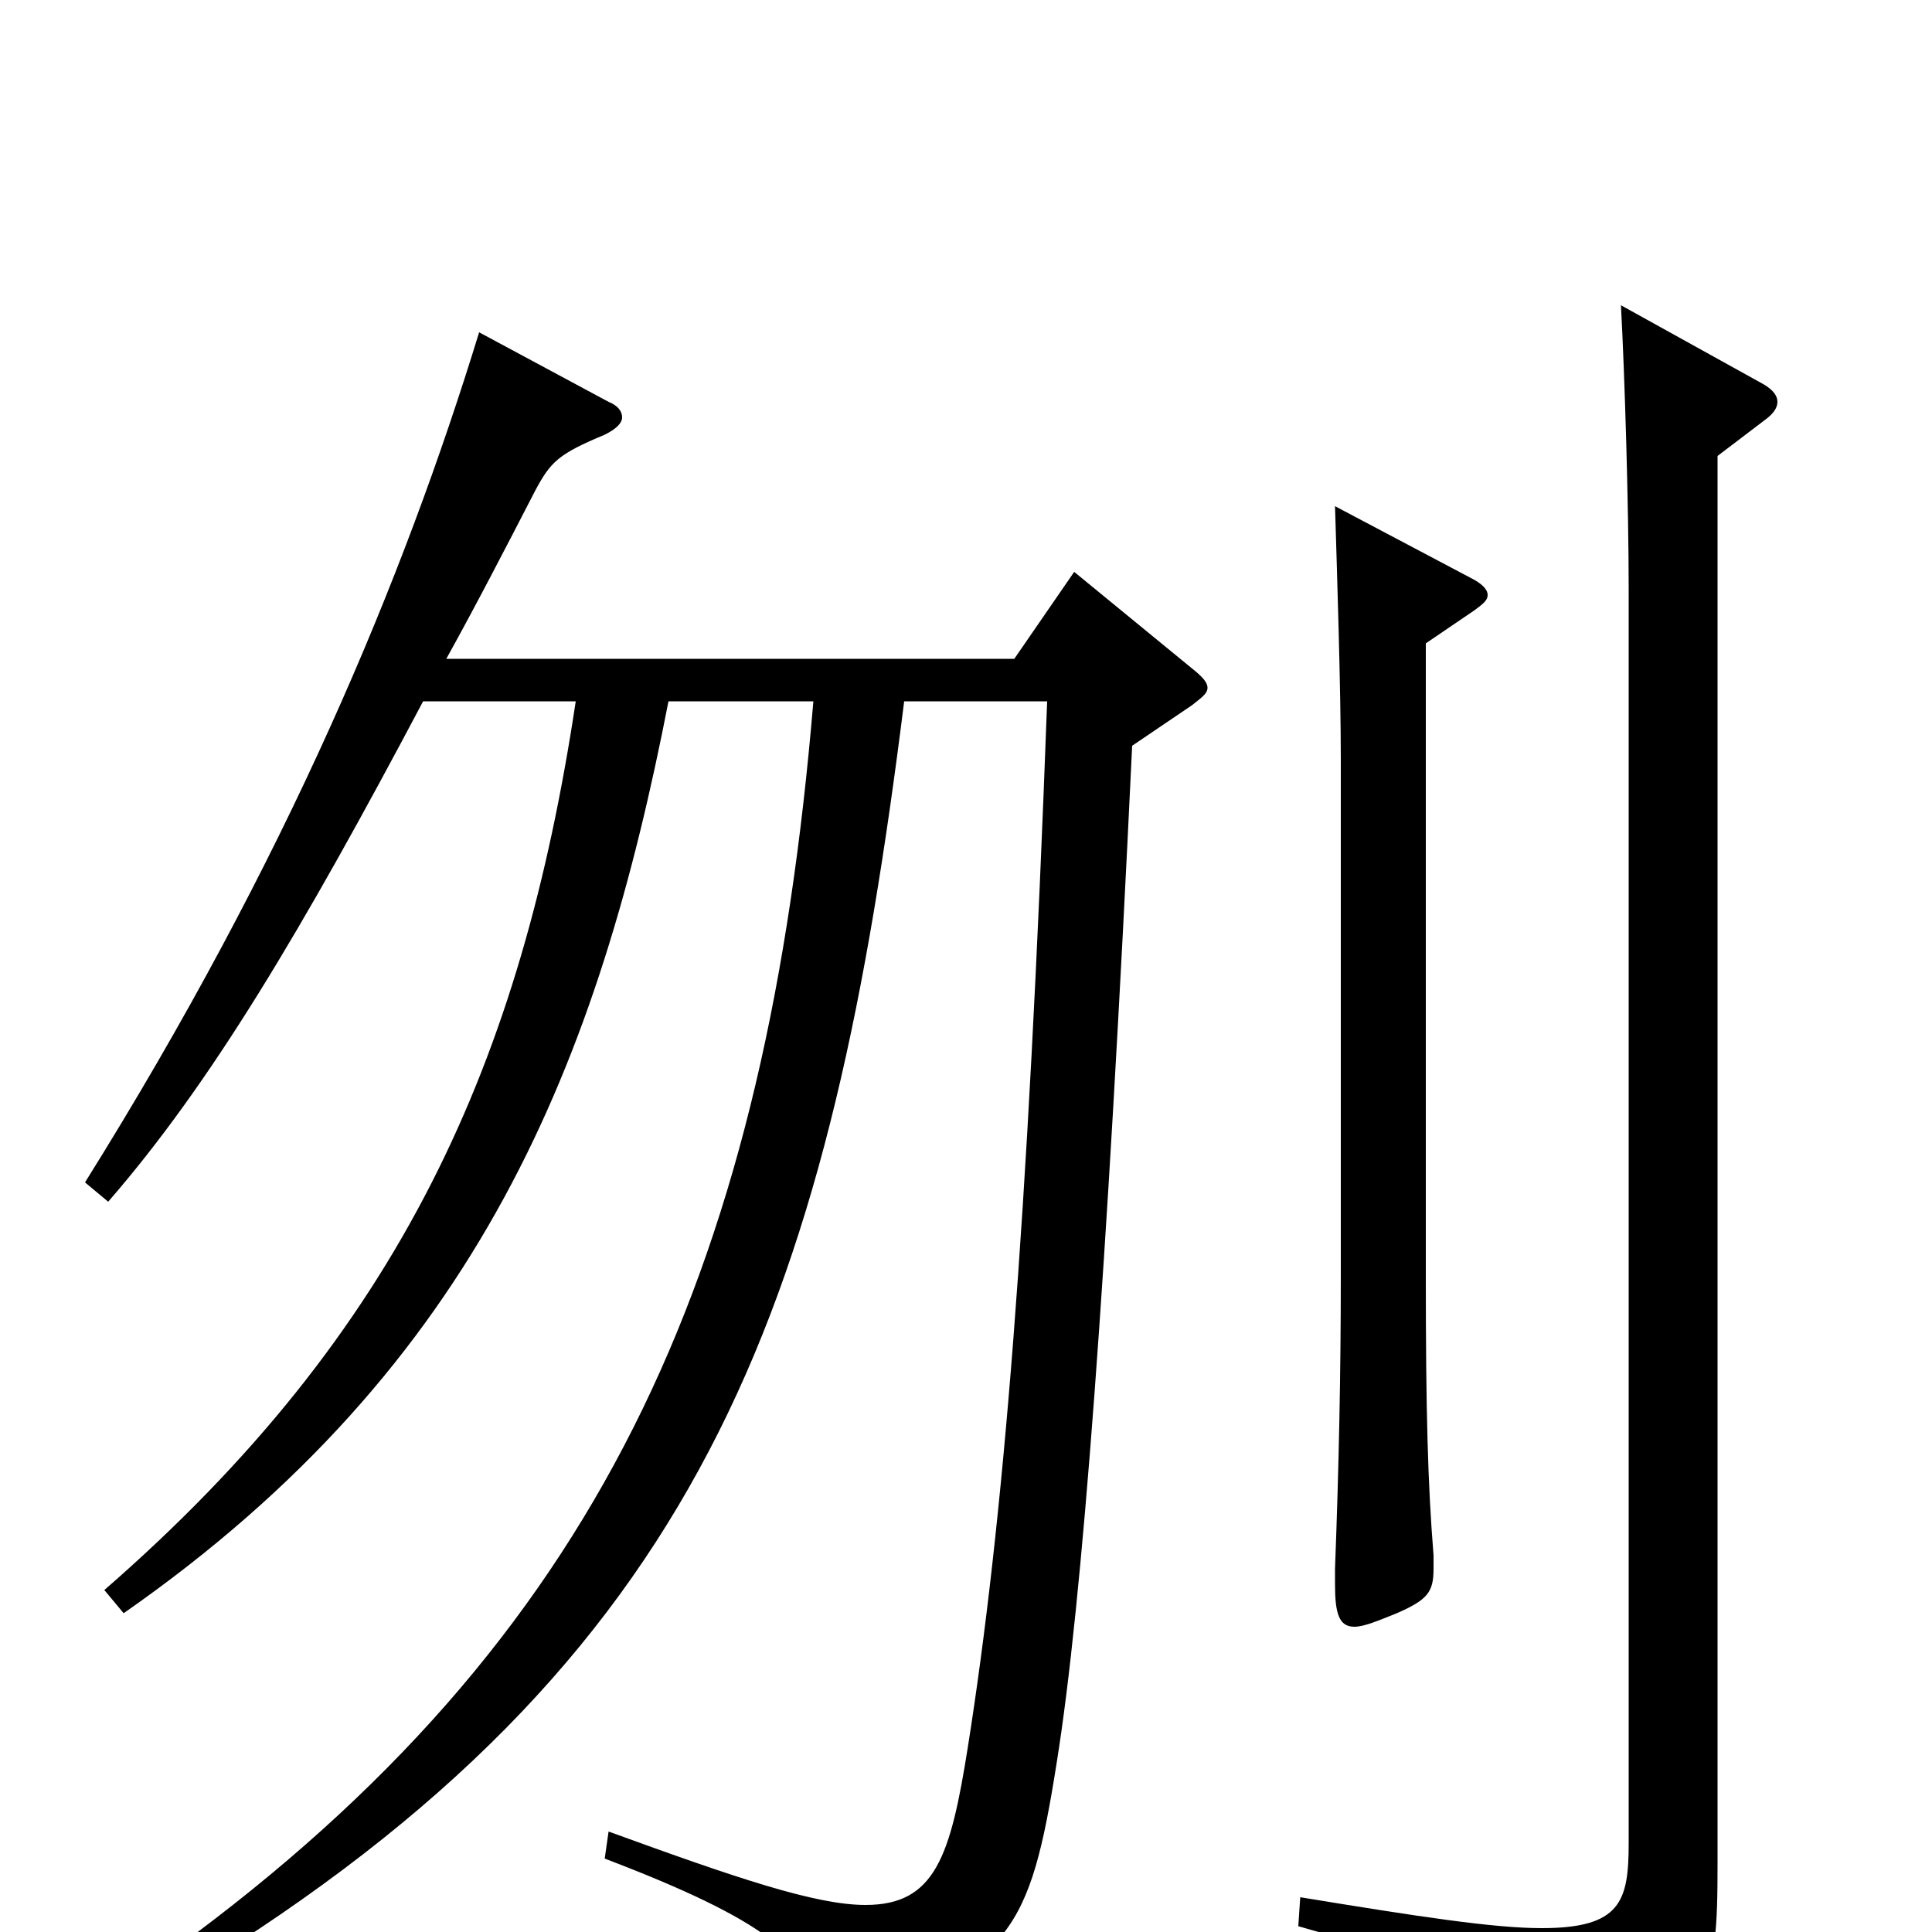 <svg xmlns="http://www.w3.org/2000/svg" viewBox="0 -1000 1000 1000">
	<path fill="#000000" d="M691 -738C692 -705 694 -644 694 -607V-340C694 -289 693 -241 691 -188V-180C691 -165 693 -158 701 -158C706 -158 713 -161 723 -165C739 -172 742 -176 742 -188V-195C739 -232 738 -270 738 -339V-667L763 -684C767 -687 770 -689 770 -692C770 -695 767 -698 761 -701ZM556 -704L525 -659H231C246 -686 261 -715 277 -746C285 -761 289 -765 313 -775C319 -778 322 -781 322 -784C322 -787 320 -790 315 -792L248 -828C209 -701 149 -556 44 -388L56 -378C109 -439 156 -518 219 -637H298C270 -451 208 -311 54 -177L64 -165C249 -294 310 -452 346 -637H421C397 -350 316 -160 101 1L110 14C369 -149 430 -333 468 -637H542C532 -364 519 -210 501 -96C492 -39 484 -14 448 -14C422 -14 381 -28 315 -52L313 -38C397 -6 418 13 424 41C426 49 427 52 431 52C433 52 436 51 440 49C523 14 533 1 547 -88C560 -169 573 -340 586 -614L617 -635C622 -639 625 -641 625 -644C625 -647 622 -650 617 -654ZM839 -842C841 -805 843 -737 843 -696V-46C843 -16 839 -2 798 -2C773 -2 734 -8 673 -18L672 -3C764 23 794 42 800 73C801 79 803 82 807 82C809 82 812 81 815 79C886 39 889 31 889 -36V-764L914 -783C918 -786 920 -789 920 -792C920 -795 918 -798 913 -801Z"/>
</svg>